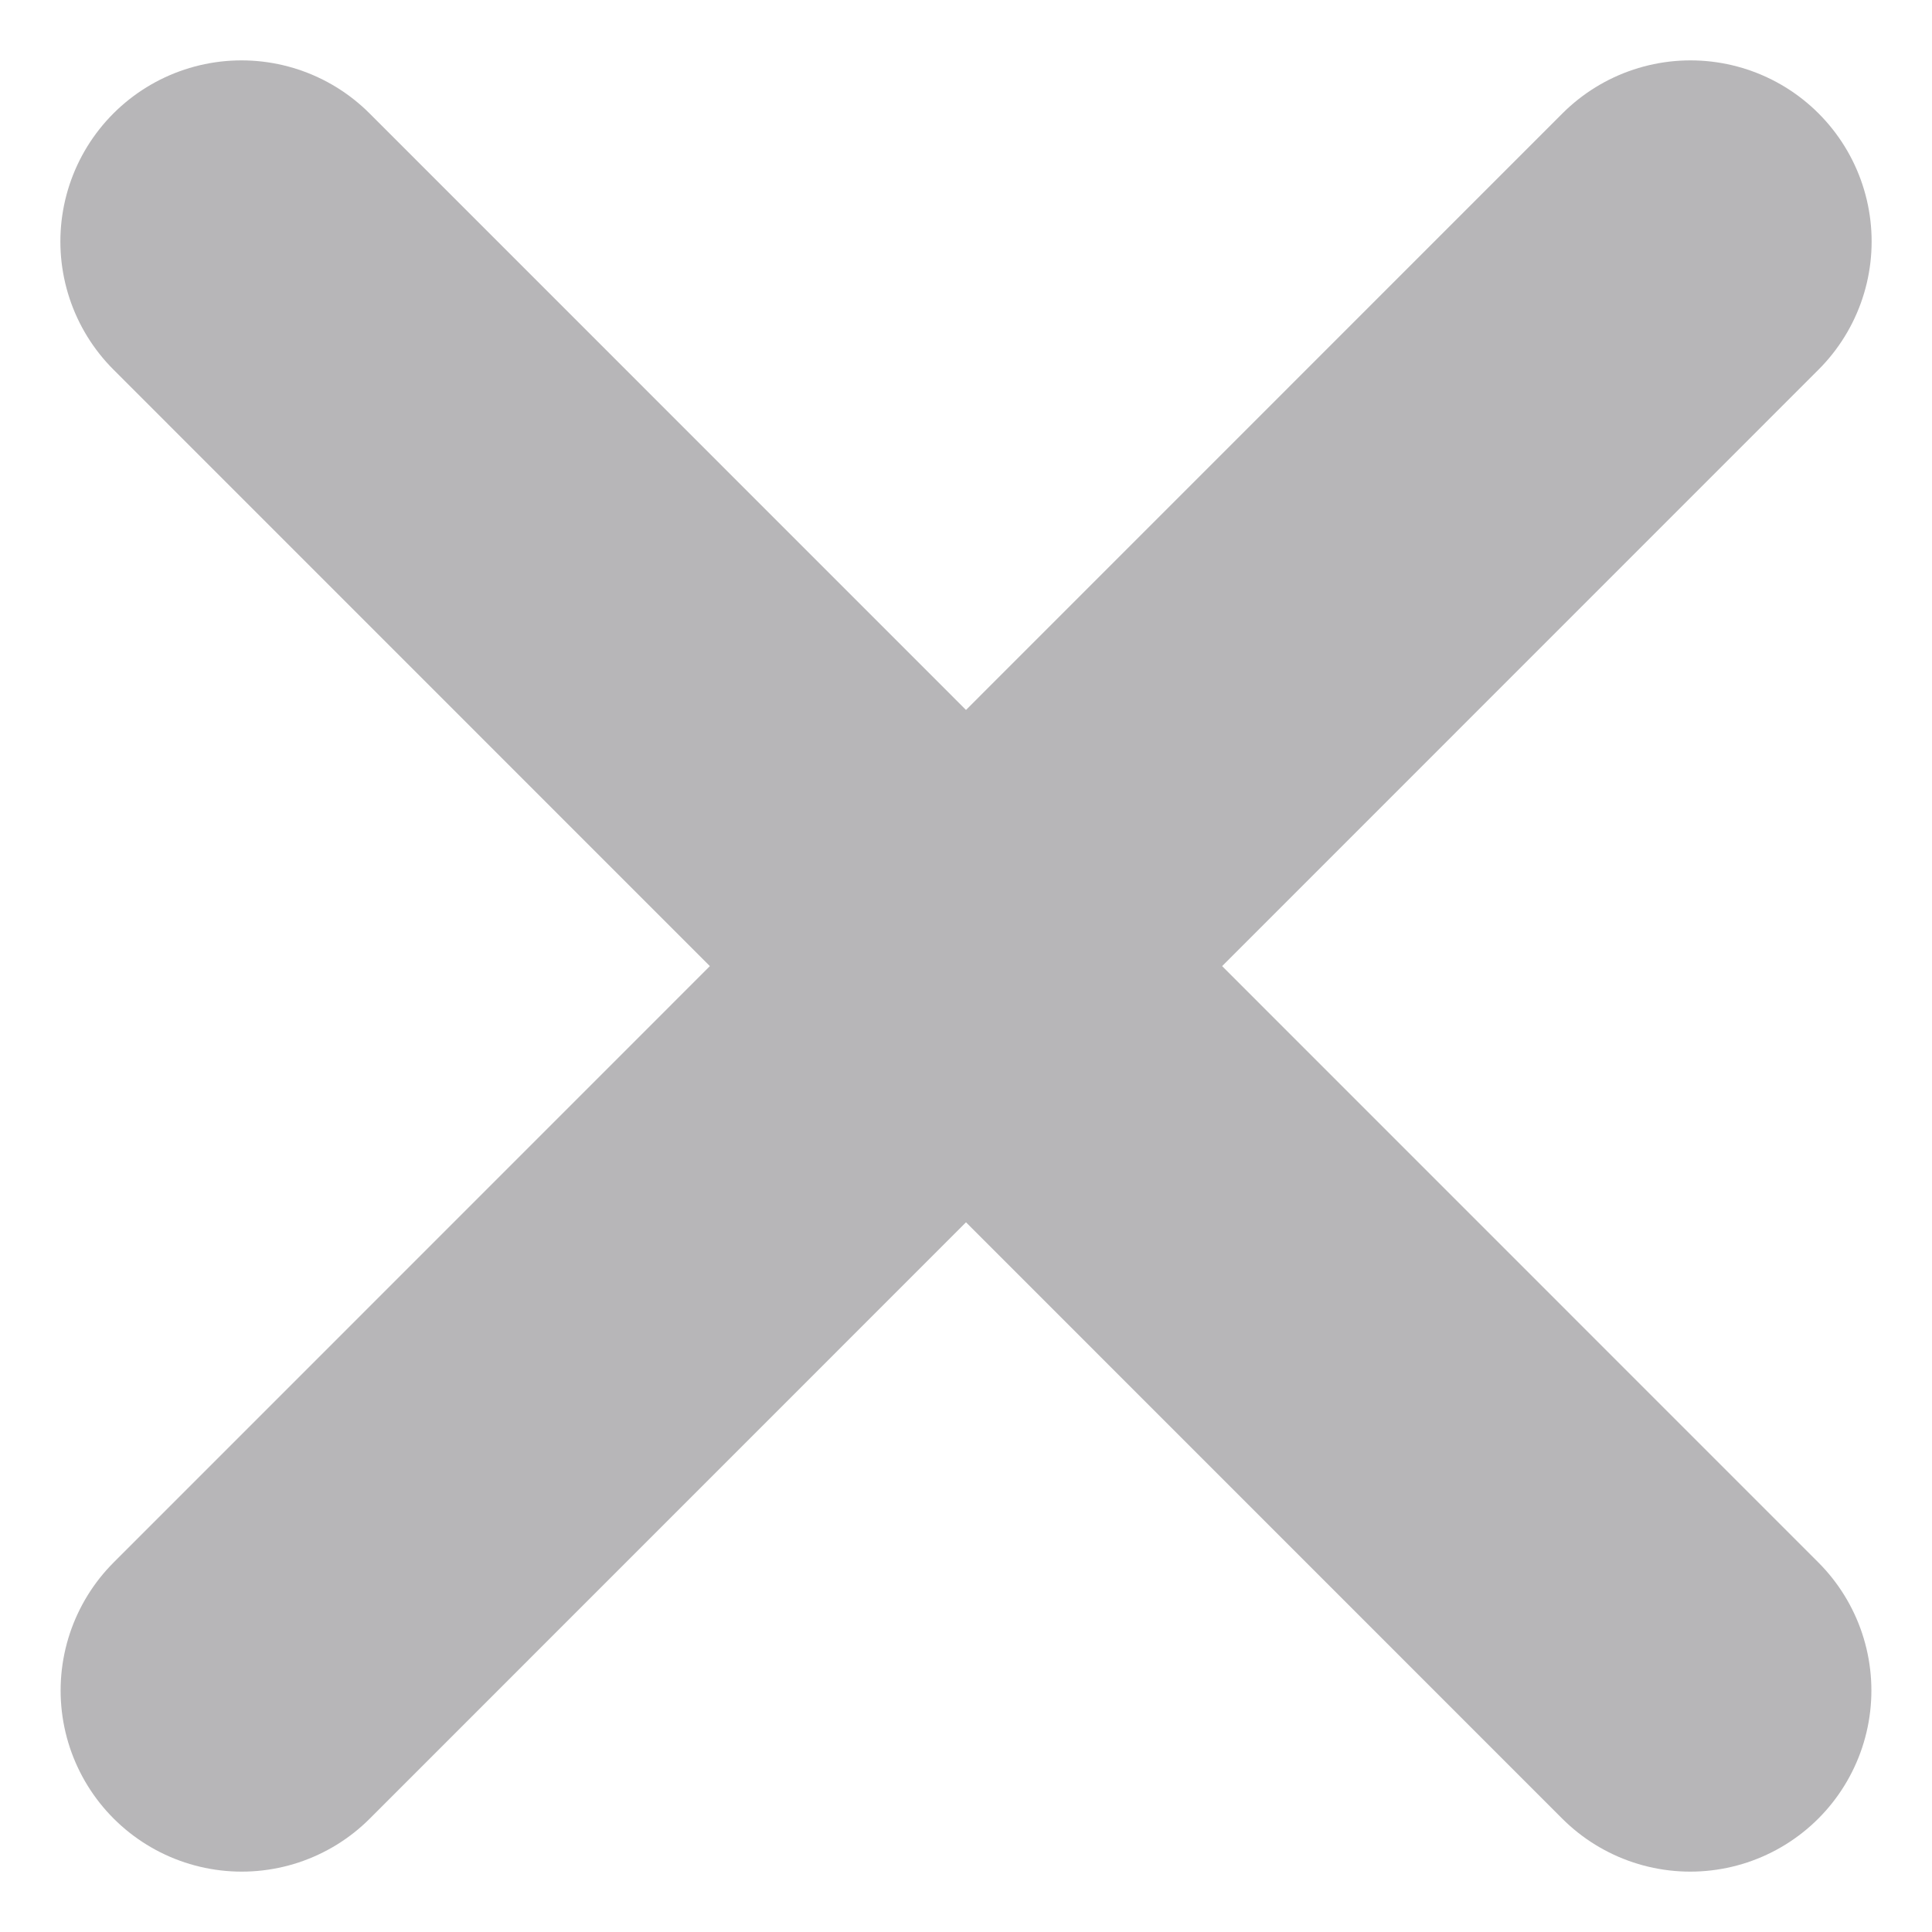 <svg width="8" height="8" viewBox="0 0 8 8" fill="none" xmlns="http://www.w3.org/2000/svg">
<path d="M6.999 7L1 1M1.001 7L7 1" stroke="#B7B6B8" stroke-width="1.5" stroke-linecap="round" stroke-linejoin="round"/>
</svg>
